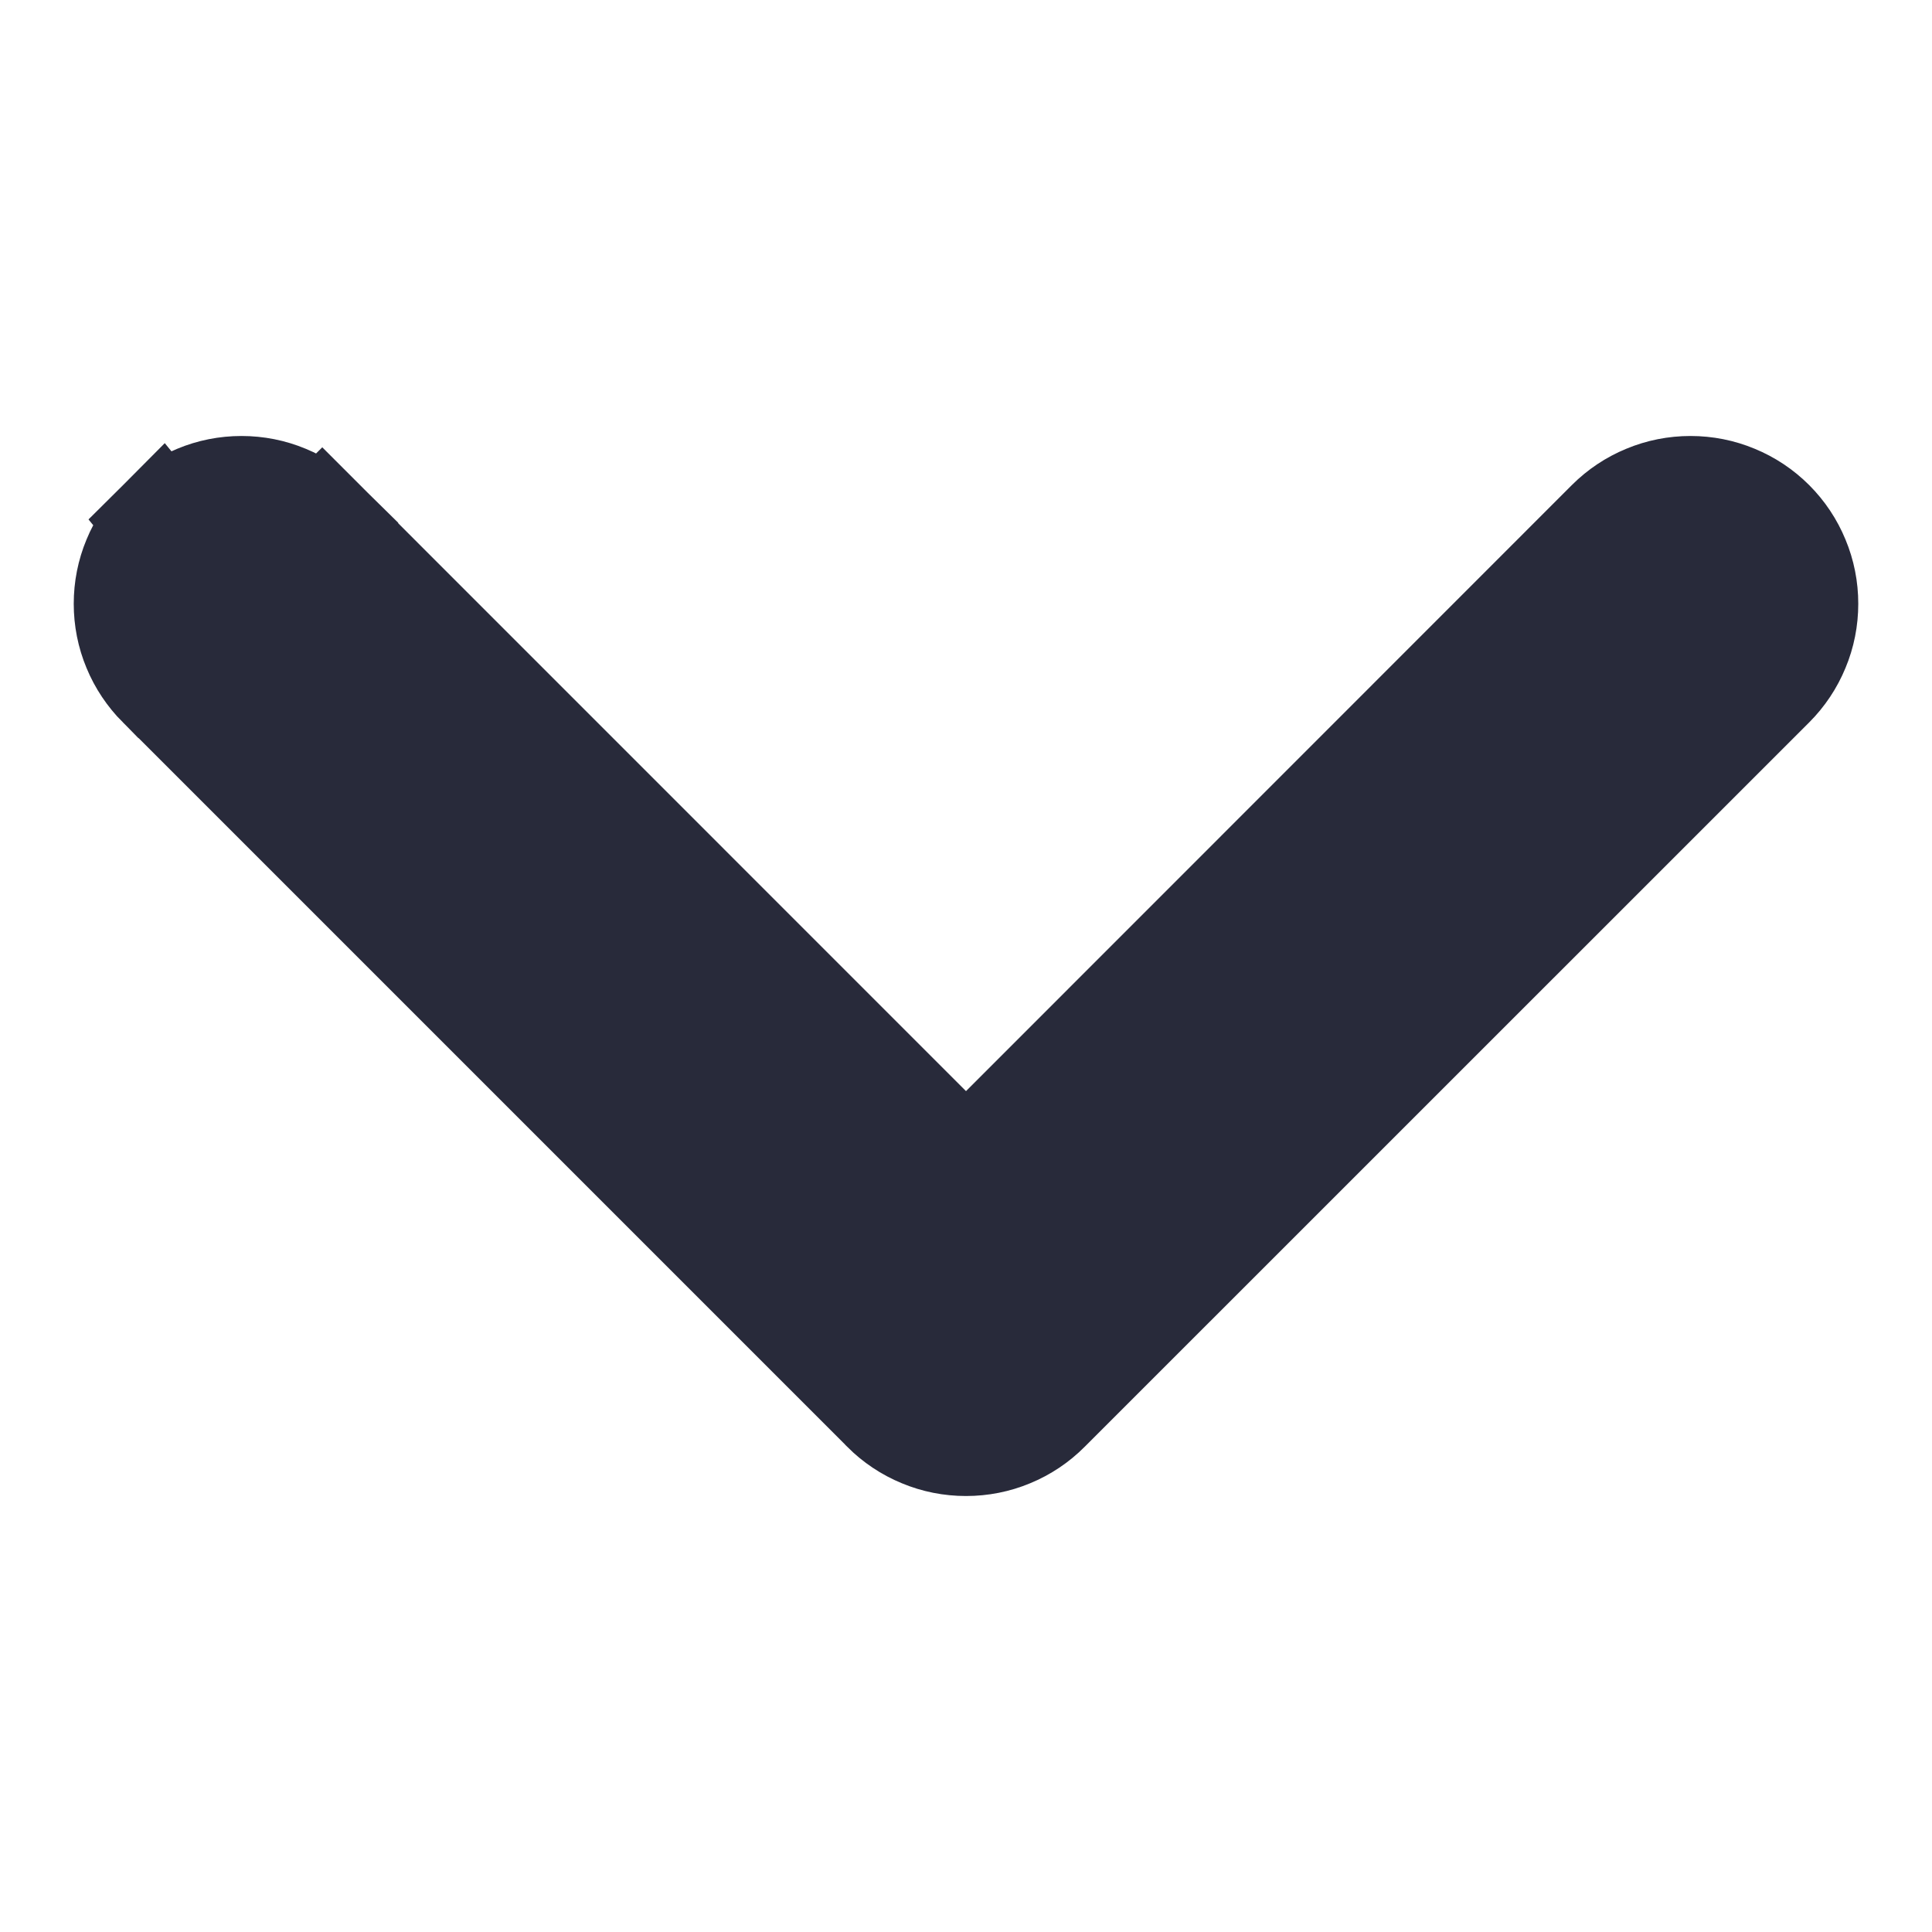 <svg width="18" height="18" viewBox="0 0 18 18" fill="none" xmlns="http://www.w3.org/2000/svg">
    <path d="M1.498 4.873C1.597 4.774 1.714 4.696 1.843 4.643C1.972 4.589 2.11 4.562 2.25 4.562C2.39 4.562 2.528 4.589 2.657 4.643C2.786 4.696 2.903 4.775 3.002 4.873L3.002 4.873L2.648 5.227L3.002 4.874L9 10.873L14.998 4.873L14.998 4.873C15.097 4.774 15.214 4.696 15.343 4.643C15.472 4.589 15.61 4.562 15.75 4.562C15.89 4.562 16.028 4.589 16.157 4.643C16.286 4.696 16.403 4.774 16.502 4.873C16.601 4.972 16.679 5.089 16.732 5.218C16.786 5.347 16.813 5.485 16.813 5.625C16.813 5.765 16.786 5.903 16.732 6.032C16.679 6.161 16.601 6.278 16.502 6.377L9.752 13.126C9.654 13.225 9.536 13.304 9.407 13.357C9.278 13.411 9.14 13.438 9 13.438C8.86 13.438 8.722 13.411 8.593 13.357C8.464 13.304 8.347 13.226 8.248 13.127L1.498 4.873ZM1.498 4.873C1.399 4.972 1.321 5.089 1.268 5.218C1.214 5.347 1.187 5.485 1.187 5.625C1.187 5.765 1.214 5.903 1.268 6.032C1.321 6.161 1.4 6.278 1.498 6.377C1.498 6.377 1.499 6.377 1.499 6.377L8.248 13.126L1.498 4.873Z" fill="#282A3A" stroke="#282A3A"/>
</svg>
